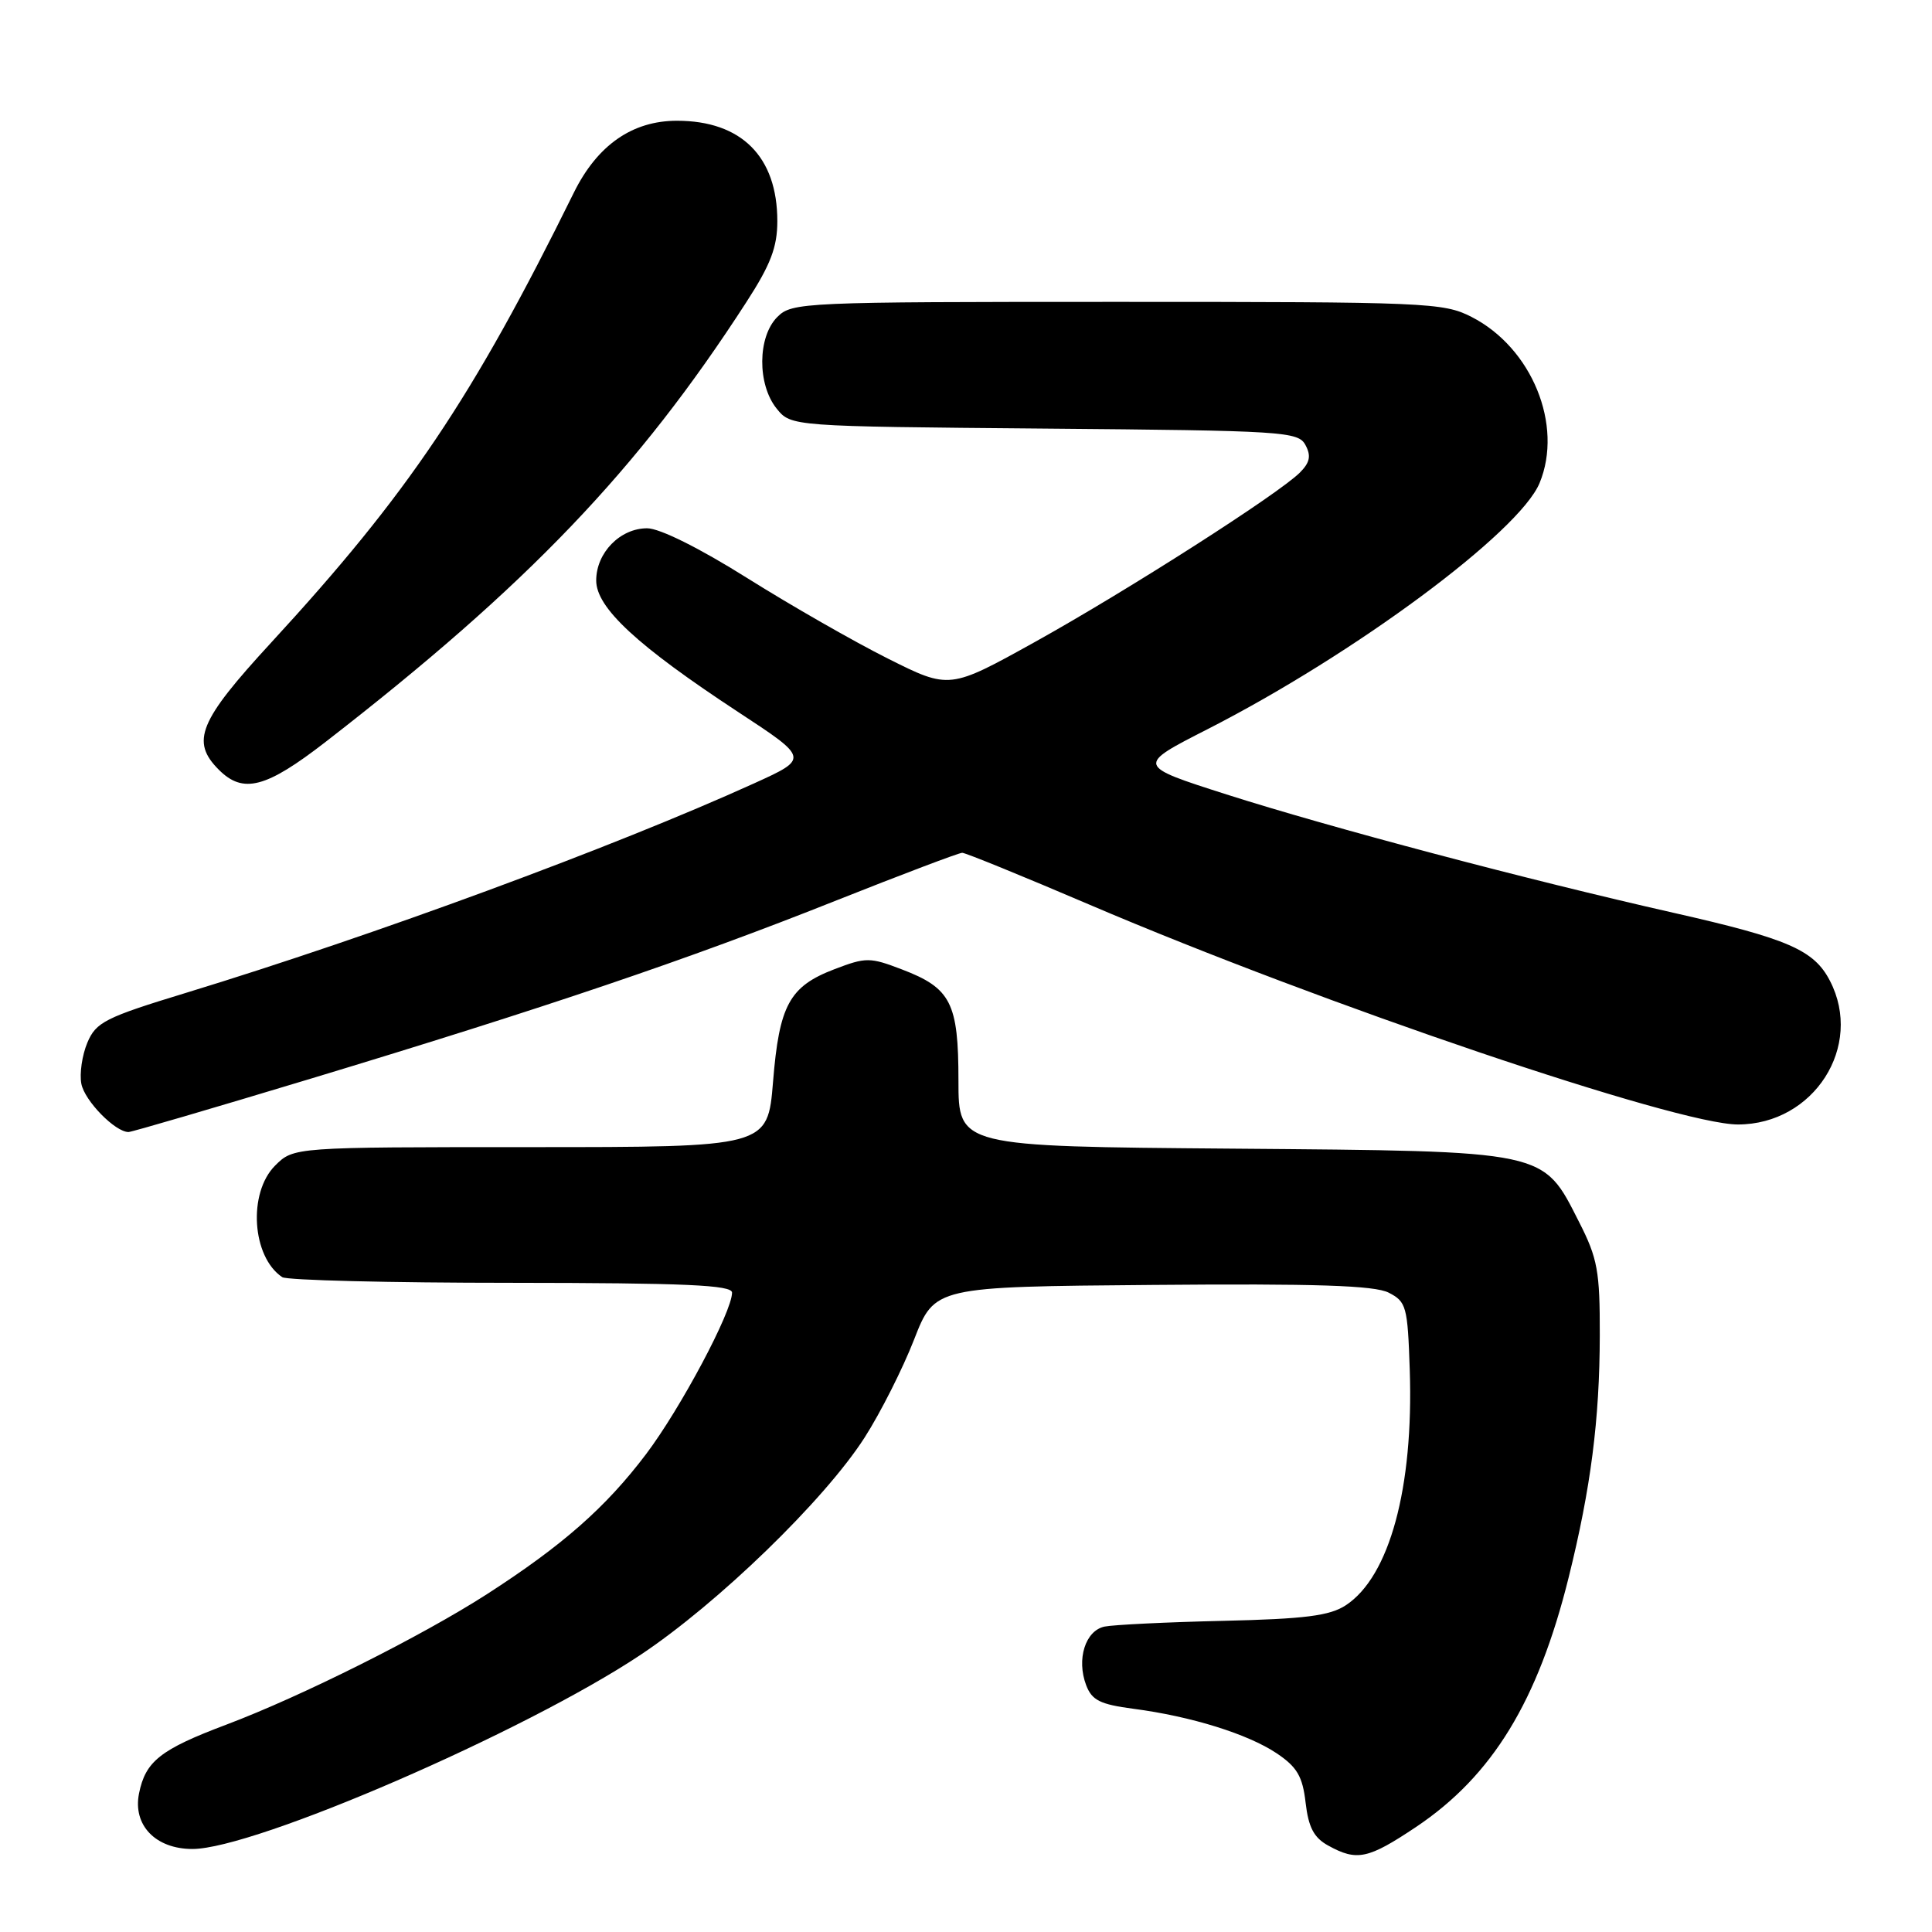 <?xml version="1.0" encoding="UTF-8" standalone="no"?>
<!DOCTYPE svg PUBLIC "-//W3C//DTD SVG 1.1//EN" "http://www.w3.org/Graphics/SVG/1.1/DTD/svg11.dtd" >
<svg xmlns="http://www.w3.org/2000/svg" xmlns:xlink="http://www.w3.org/1999/xlink" version="1.1" viewBox="0 0 256 256">
 <g >
 <path fill="currentColor"
d=" M 187.64 242.08 C 197.74 235.31 203.78 225.44 207.86 209.00 C 210.79 197.20 211.96 188.12 211.98 176.93 C 212.00 168.45 211.69 166.74 209.25 161.95 C 204.38 152.35 205.29 152.55 163.25 152.20 C 127.00 151.91 127.00 151.91 127.00 143.18 C 127.00 132.88 126.01 130.93 119.50 128.45 C 115.27 126.83 114.74 126.83 110.58 128.42 C 104.60 130.70 103.25 133.18 102.43 143.37 C 101.72 152.00 101.72 152.00 70.32 152.00 C 38.91 152.00 38.91 152.00 36.45 154.45 C 32.83 158.08 33.38 166.55 37.40 169.23 C 38.00 169.64 51.66 169.98 67.75 169.98 C 90.82 170.00 97.00 170.27 97.00 171.28 C 97.00 173.82 90.17 186.64 85.60 192.69 C 80.26 199.75 74.54 204.78 64.50 211.25 C 55.85 216.81 39.97 224.76 30.00 228.52 C 21.24 231.82 19.28 233.37 18.42 237.65 C 17.58 241.85 20.62 245.00 25.50 245.00 C 33.73 245.00 69.51 229.50 84.84 219.30 C 95.14 212.45 109.26 198.76 114.56 190.49 C 116.67 187.20 119.62 181.35 121.12 177.50 C 123.85 170.50 123.85 170.50 152.68 170.26 C 174.40 170.07 182.12 170.33 184.00 171.28 C 186.35 172.48 186.52 173.10 186.80 181.53 C 187.32 197.14 184.12 208.91 178.32 212.71 C 176.20 214.10 172.92 214.52 162.08 214.77 C 154.61 214.94 147.54 215.29 146.36 215.53 C 143.81 216.07 142.62 219.86 143.92 223.29 C 144.68 225.30 145.78 225.84 150.17 226.42 C 157.83 227.42 165.34 229.76 169.18 232.33 C 171.87 234.14 172.60 235.38 173.00 238.87 C 173.38 242.14 174.10 243.51 176.00 244.55 C 179.80 246.65 181.28 246.33 187.64 242.08 Z  M 41.14 142.94 C 72.29 133.52 91.20 127.12 110.60 119.40 C 119.46 115.88 127.06 113.00 127.50 113.00 C 127.94 113.00 135.54 116.10 144.40 119.89 C 175.28 133.09 222.23 149.00 230.29 149.00 C 240.34 148.99 246.97 138.64 242.48 129.97 C 240.37 125.88 236.96 124.39 221.75 120.95 C 202.37 116.57 176.22 109.64 162.53 105.27 C 150.55 101.44 150.55 101.44 160.03 96.61 C 179.55 86.64 201.30 70.51 204.00 64.01 C 207.18 56.33 202.97 46.07 194.98 41.99 C 191.26 40.09 189.04 40.00 148.04 40.00 C 106.33 40.00 104.94 40.06 103.00 42.00 C 100.37 44.63 100.33 50.95 102.91 54.14 C 104.82 56.50 104.82 56.50 138.40 56.79 C 170.15 57.06 172.03 57.18 172.98 58.97 C 173.75 60.40 173.57 61.28 172.25 62.61 C 169.43 65.44 149.44 78.22 137.16 85.05 C 125.81 91.35 125.81 91.35 117.66 87.27 C 113.17 85.02 104.78 80.22 99.00 76.59 C 92.66 72.61 87.41 70.00 85.75 70.00 C 82.17 70.00 79.00 73.24 79.00 76.92 C 79.00 80.53 84.43 85.56 97.85 94.37 C 107.19 100.50 107.19 100.50 99.90 103.81 C 81.34 112.23 49.61 123.93 24.67 131.55 C 13.91 134.83 12.72 135.44 11.57 138.17 C 10.88 139.82 10.52 142.27 10.78 143.61 C 11.21 145.86 15.26 150.00 17.03 150.00 C 17.45 150.00 28.30 146.82 41.14 142.94 Z  M 43.15 98.30 C 69.92 77.55 84.52 62.29 98.90 40.03 C 102.12 35.06 103.00 32.74 103.00 29.30 C 103.00 20.76 98.24 16.00 89.70 16.00 C 83.78 16.00 79.15 19.23 76.04 25.52 C 62.61 52.76 54.09 65.43 35.91 85.17 C 26.36 95.54 25.24 98.24 29.00 102.00 C 32.22 105.22 35.24 104.43 43.15 98.30 Z "/>
</g>
</svg>
